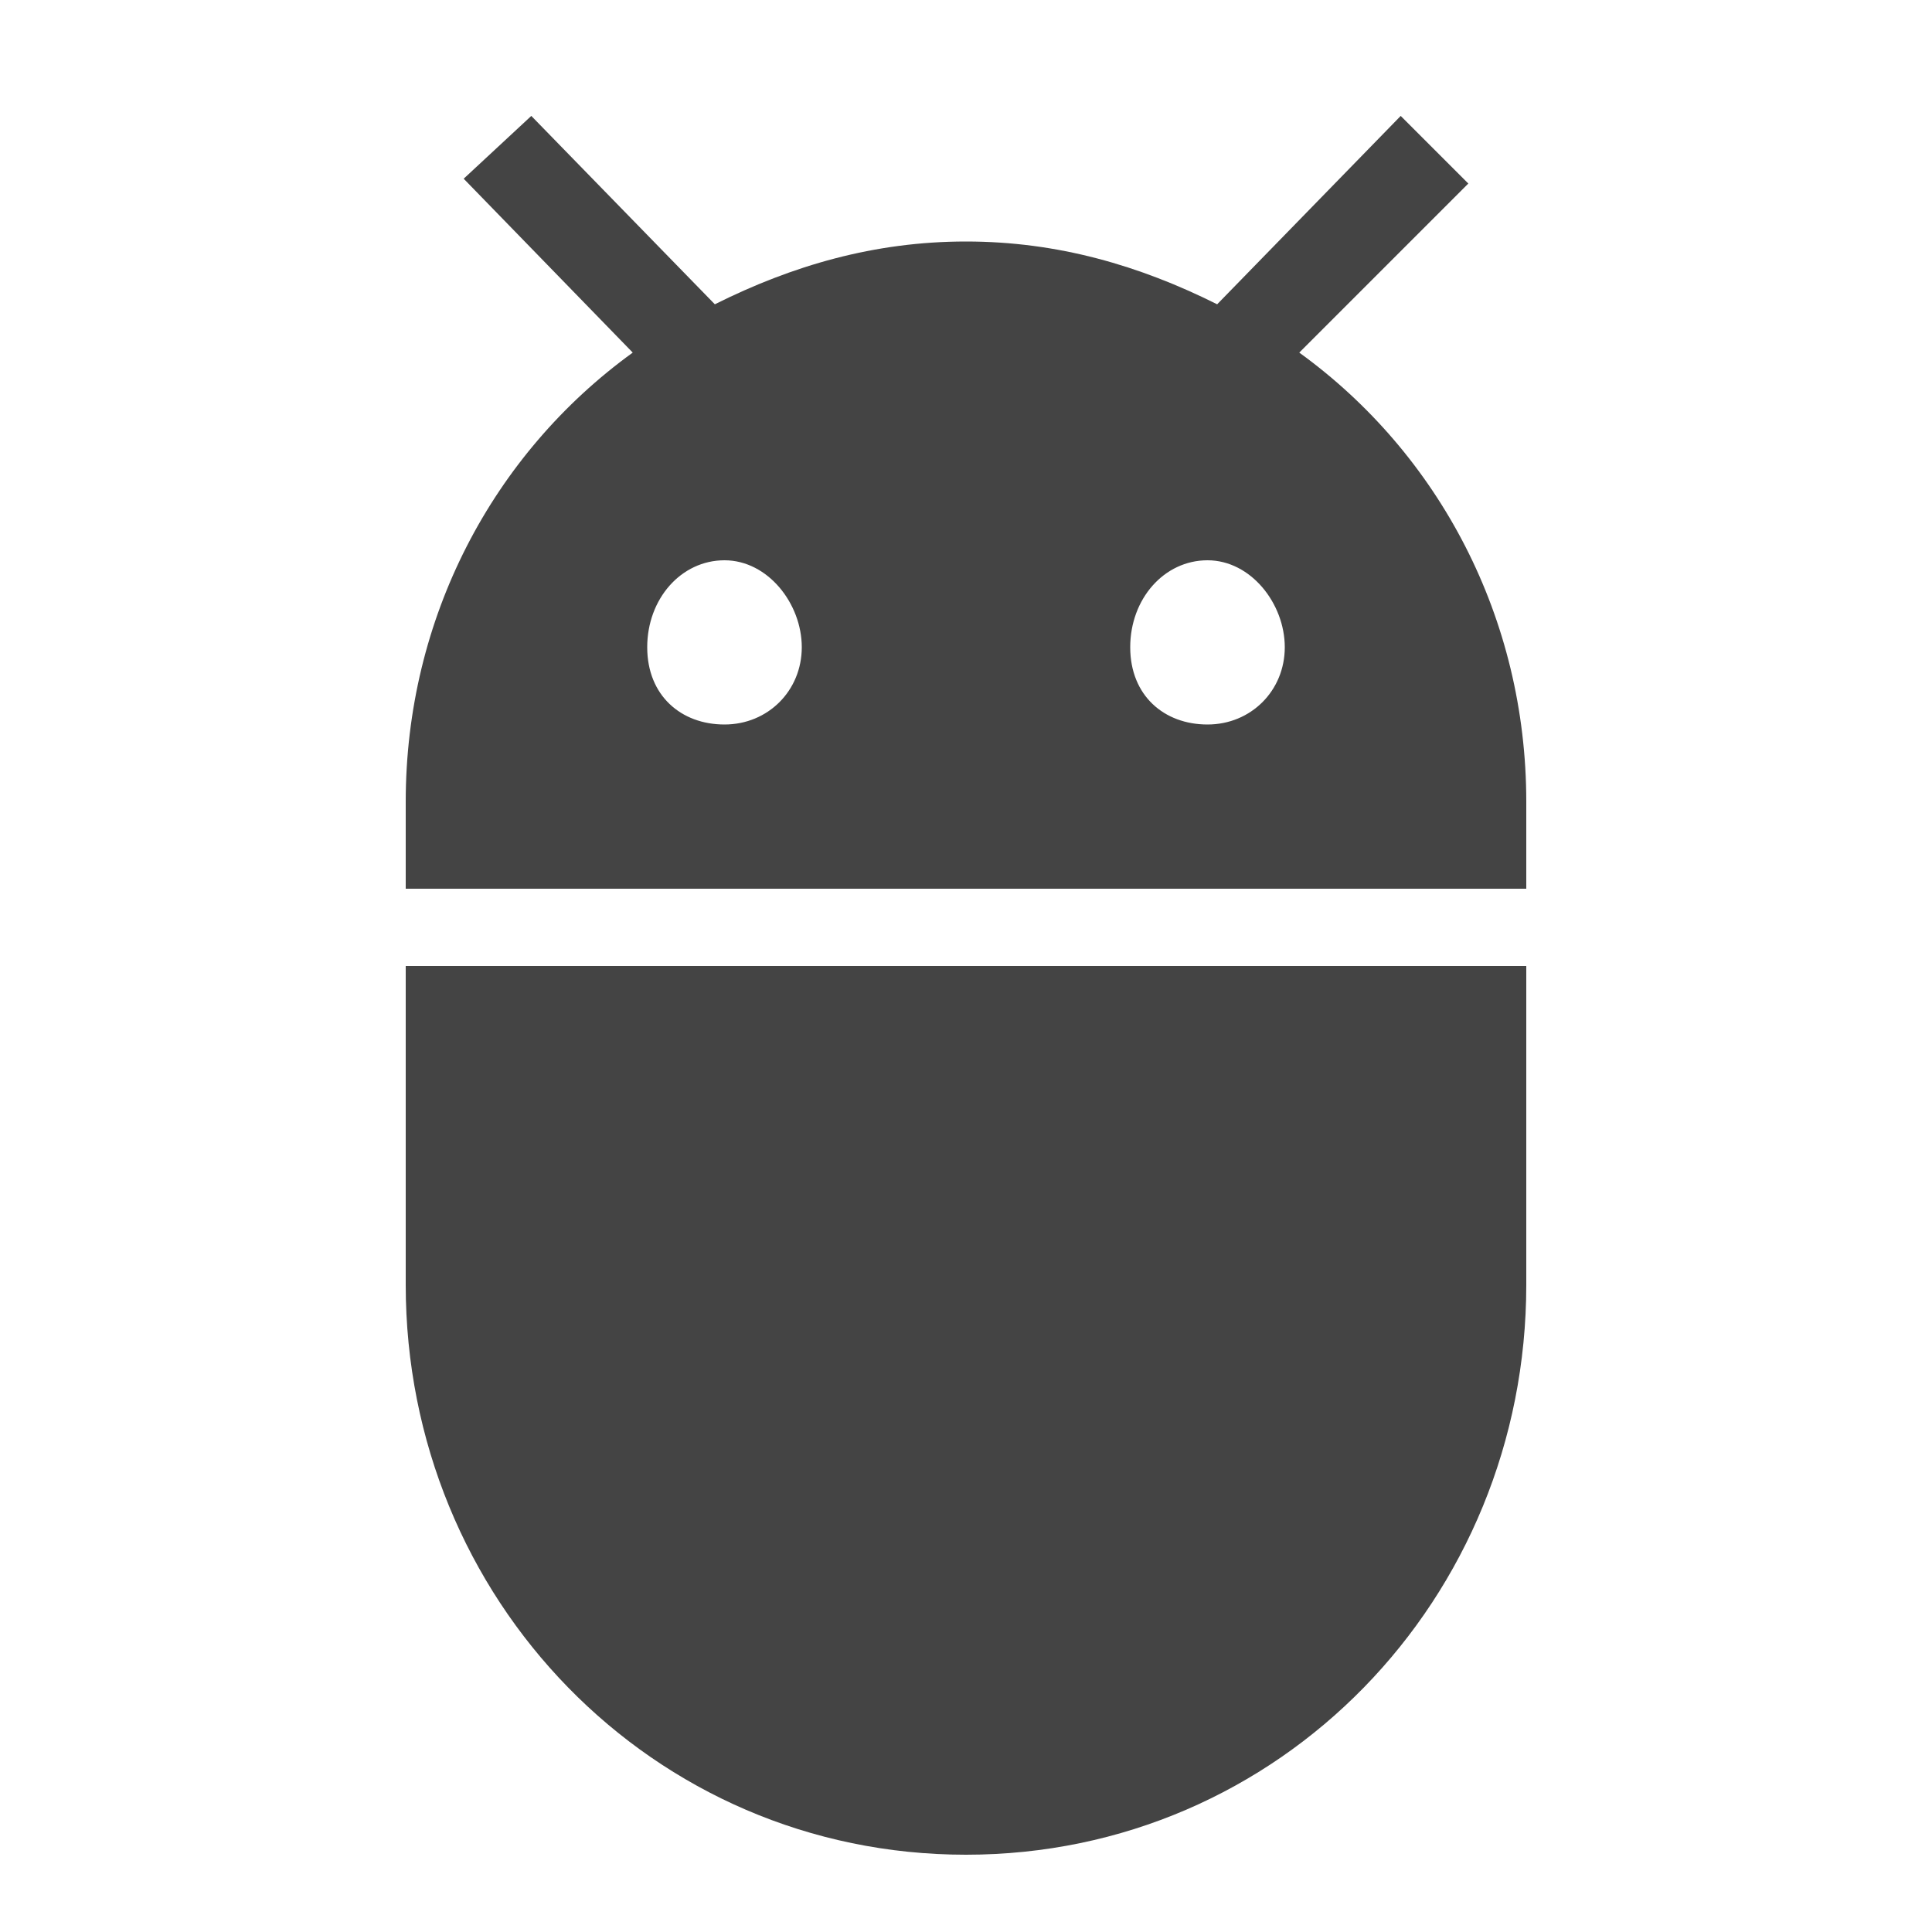 <?xml version="1.0"?><svg xmlns="http://www.w3.org/2000/svg" width="40" height="40" viewBox="0 0 40 40"><path fill="#444" d="m25 15c0.9 0 1.6-0.7 1.6-1.6s-0.7-1.8-1.6-1.8-1.6 0.8-1.6 1.8 0.7 1.6 1.6 1.6z m-10 0c0.9 0 1.6-0.7 1.6-1.6s-0.7-1.8-1.6-1.8-1.6 0.8-1.6 1.8 0.7 1.6 1.6 1.6z m11.9-7.7c2.9 2.1 4.7 5.5 4.7 9.3v1.8h-23.2v-1.8c0-3.8 1.8-7.2 4.7-9.3l-3.5-3.6 1.4-1.3 3.8 3.9c1.6-0.8 3.3-1.3 5.2-1.3s3.6 0.5 5.2 1.3l3.8-3.9 1.4 1.4z m-18.5 19.3v-6.6h23.2v6.6c0 6.5-5.1 11.8-11.6 11.8s-11.6-5.3-11.6-11.8z"></path></svg>